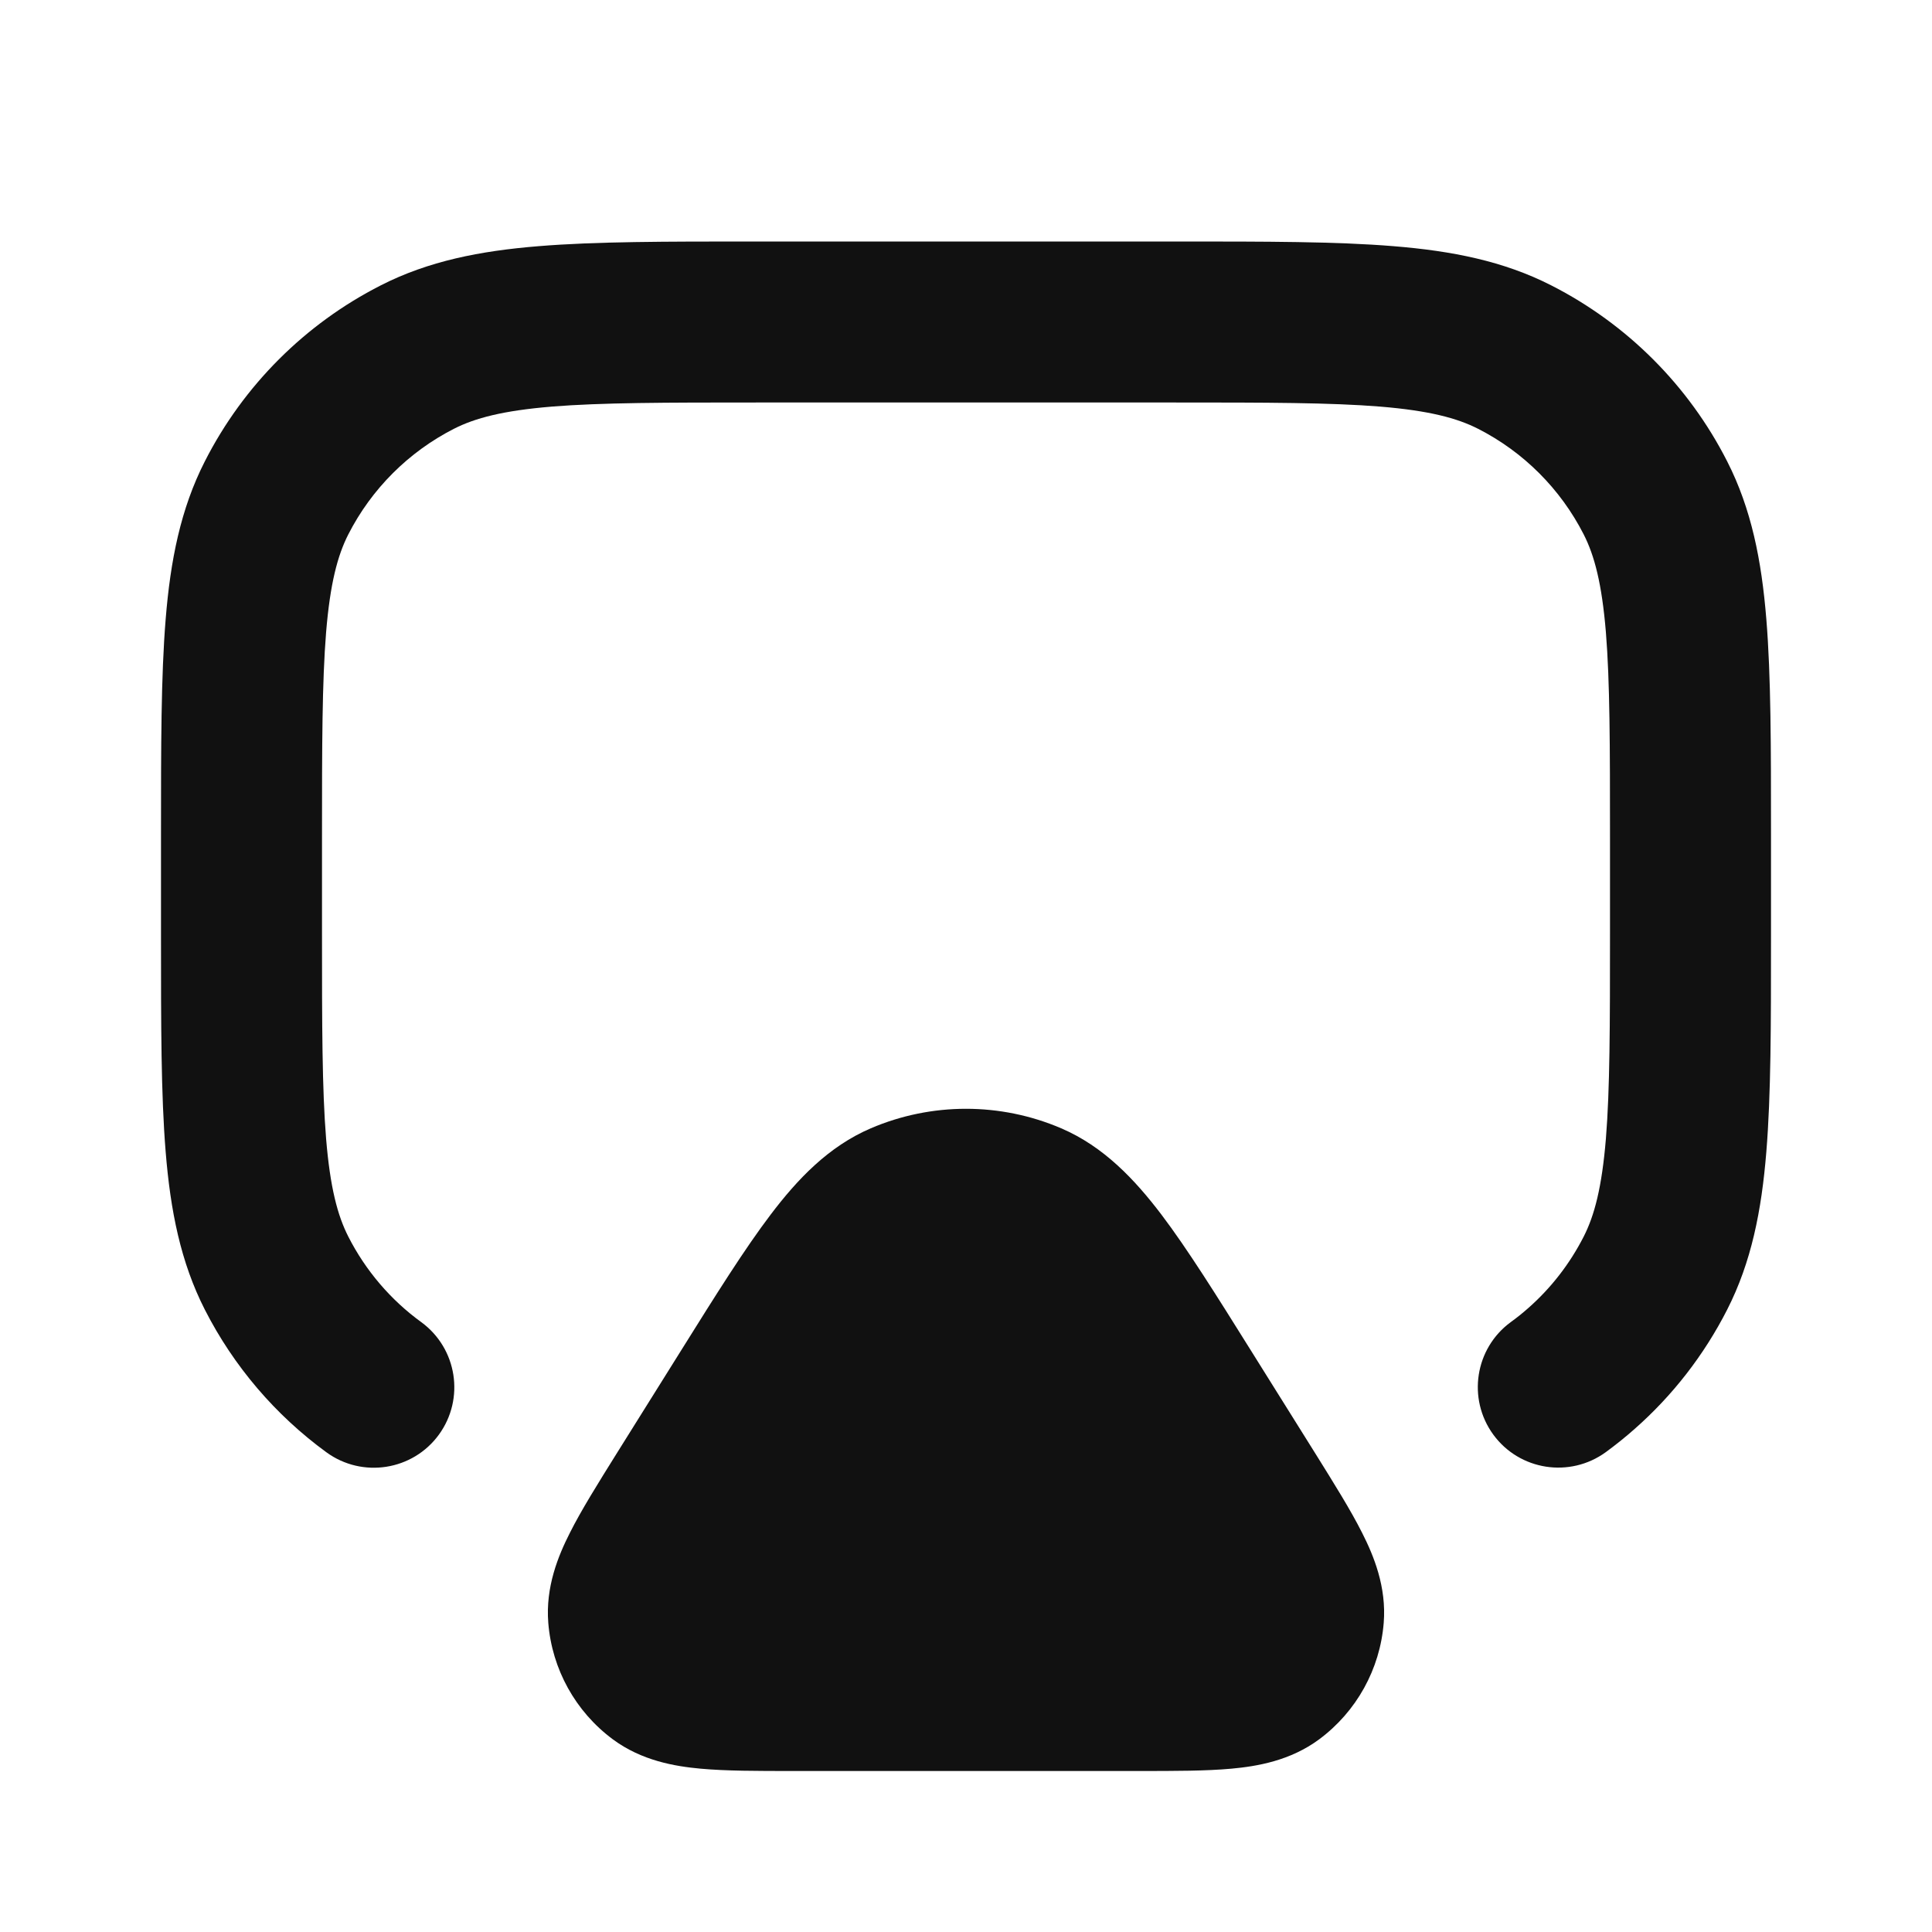 <svg width="24" height="24" viewBox="0 0 24 24" fill="none" xmlns="http://www.w3.org/2000/svg">
<path d="M9.357 3C8.273 3 7.399 3 6.691 3.058C5.963 3.117 5.322 3.243 4.73 3.545C3.789 4.024 3.024 4.789 2.545 5.73C2.243 6.322 2.117 6.963 2.058 7.691C2 8.399 2 9.273 2 10.357V11.643C2 12.727 2 13.601 2.058 14.309C2.117 15.037 2.243 15.678 2.545 16.27C2.904 16.974 3.422 17.579 4.055 18.041C4.501 18.366 5.127 18.268 5.452 17.822C5.777 17.375 5.679 16.75 5.233 16.424C4.853 16.148 4.542 15.784 4.327 15.362C4.193 15.099 4.101 14.751 4.051 14.146C4.001 13.529 4 12.737 4 11.6V10.4C4 9.263 4.001 8.471 4.051 7.854C4.101 7.249 4.193 6.901 4.327 6.638C4.615 6.074 5.074 5.615 5.638 5.327C5.901 5.193 6.249 5.101 6.854 5.051C7.471 5.001 8.263 5 9.4 5H14.6C15.737 5 16.529 5.001 17.146 5.051C17.751 5.101 18.099 5.193 18.362 5.327C18.927 5.615 19.385 6.074 19.673 6.638C19.807 6.901 19.899 7.249 19.949 7.854C19.999 8.471 20 9.263 20 10.4V11.6C20 12.737 19.999 13.529 19.949 14.146C19.899 14.751 19.807 15.099 19.673 15.362C19.5 15.701 19.266 16.002 18.984 16.25C18.915 16.311 18.843 16.369 18.768 16.423C18.322 16.749 18.225 17.375 18.55 17.821C18.876 18.267 19.501 18.364 19.948 18.039C20.072 17.948 20.192 17.852 20.307 17.75C20.777 17.336 21.167 16.835 21.455 16.27C21.757 15.678 21.883 15.037 21.942 14.309C22 13.601 22 12.727 22 11.643V10.357C22 9.273 22 8.399 21.942 7.691C21.883 6.963 21.757 6.322 21.455 5.73C20.976 4.789 20.211 4.024 19.27 3.545C18.678 3.243 18.038 3.117 17.309 3.058C16.601 3 15.727 3 14.643 3H9.357Z" fill="#111111"/>
<path d="M10.818 14.016C11.573 13.693 12.427 13.693 13.182 14.016C13.71 14.242 14.095 14.651 14.426 15.086C14.75 15.514 15.108 16.086 15.536 16.771L16.341 18.058C16.571 18.427 16.779 18.759 16.921 19.042C17.065 19.326 17.225 19.713 17.189 20.16C17.143 20.735 16.851 21.262 16.388 21.606C16.028 21.873 15.615 21.942 15.298 21.971C14.983 22 14.59 22 14.156 22H9.844C9.41 22 9.017 22 8.702 21.971C8.385 21.942 7.972 21.873 7.612 21.606C7.149 21.262 6.857 20.735 6.811 20.16C6.775 19.713 6.935 19.326 7.079 19.042C7.221 18.759 7.429 18.427 7.659 18.058L8.464 16.771C8.892 16.086 9.25 15.514 9.575 15.086C9.905 14.651 10.29 14.242 10.818 14.016Z" fill="#111111"/>
</svg>
